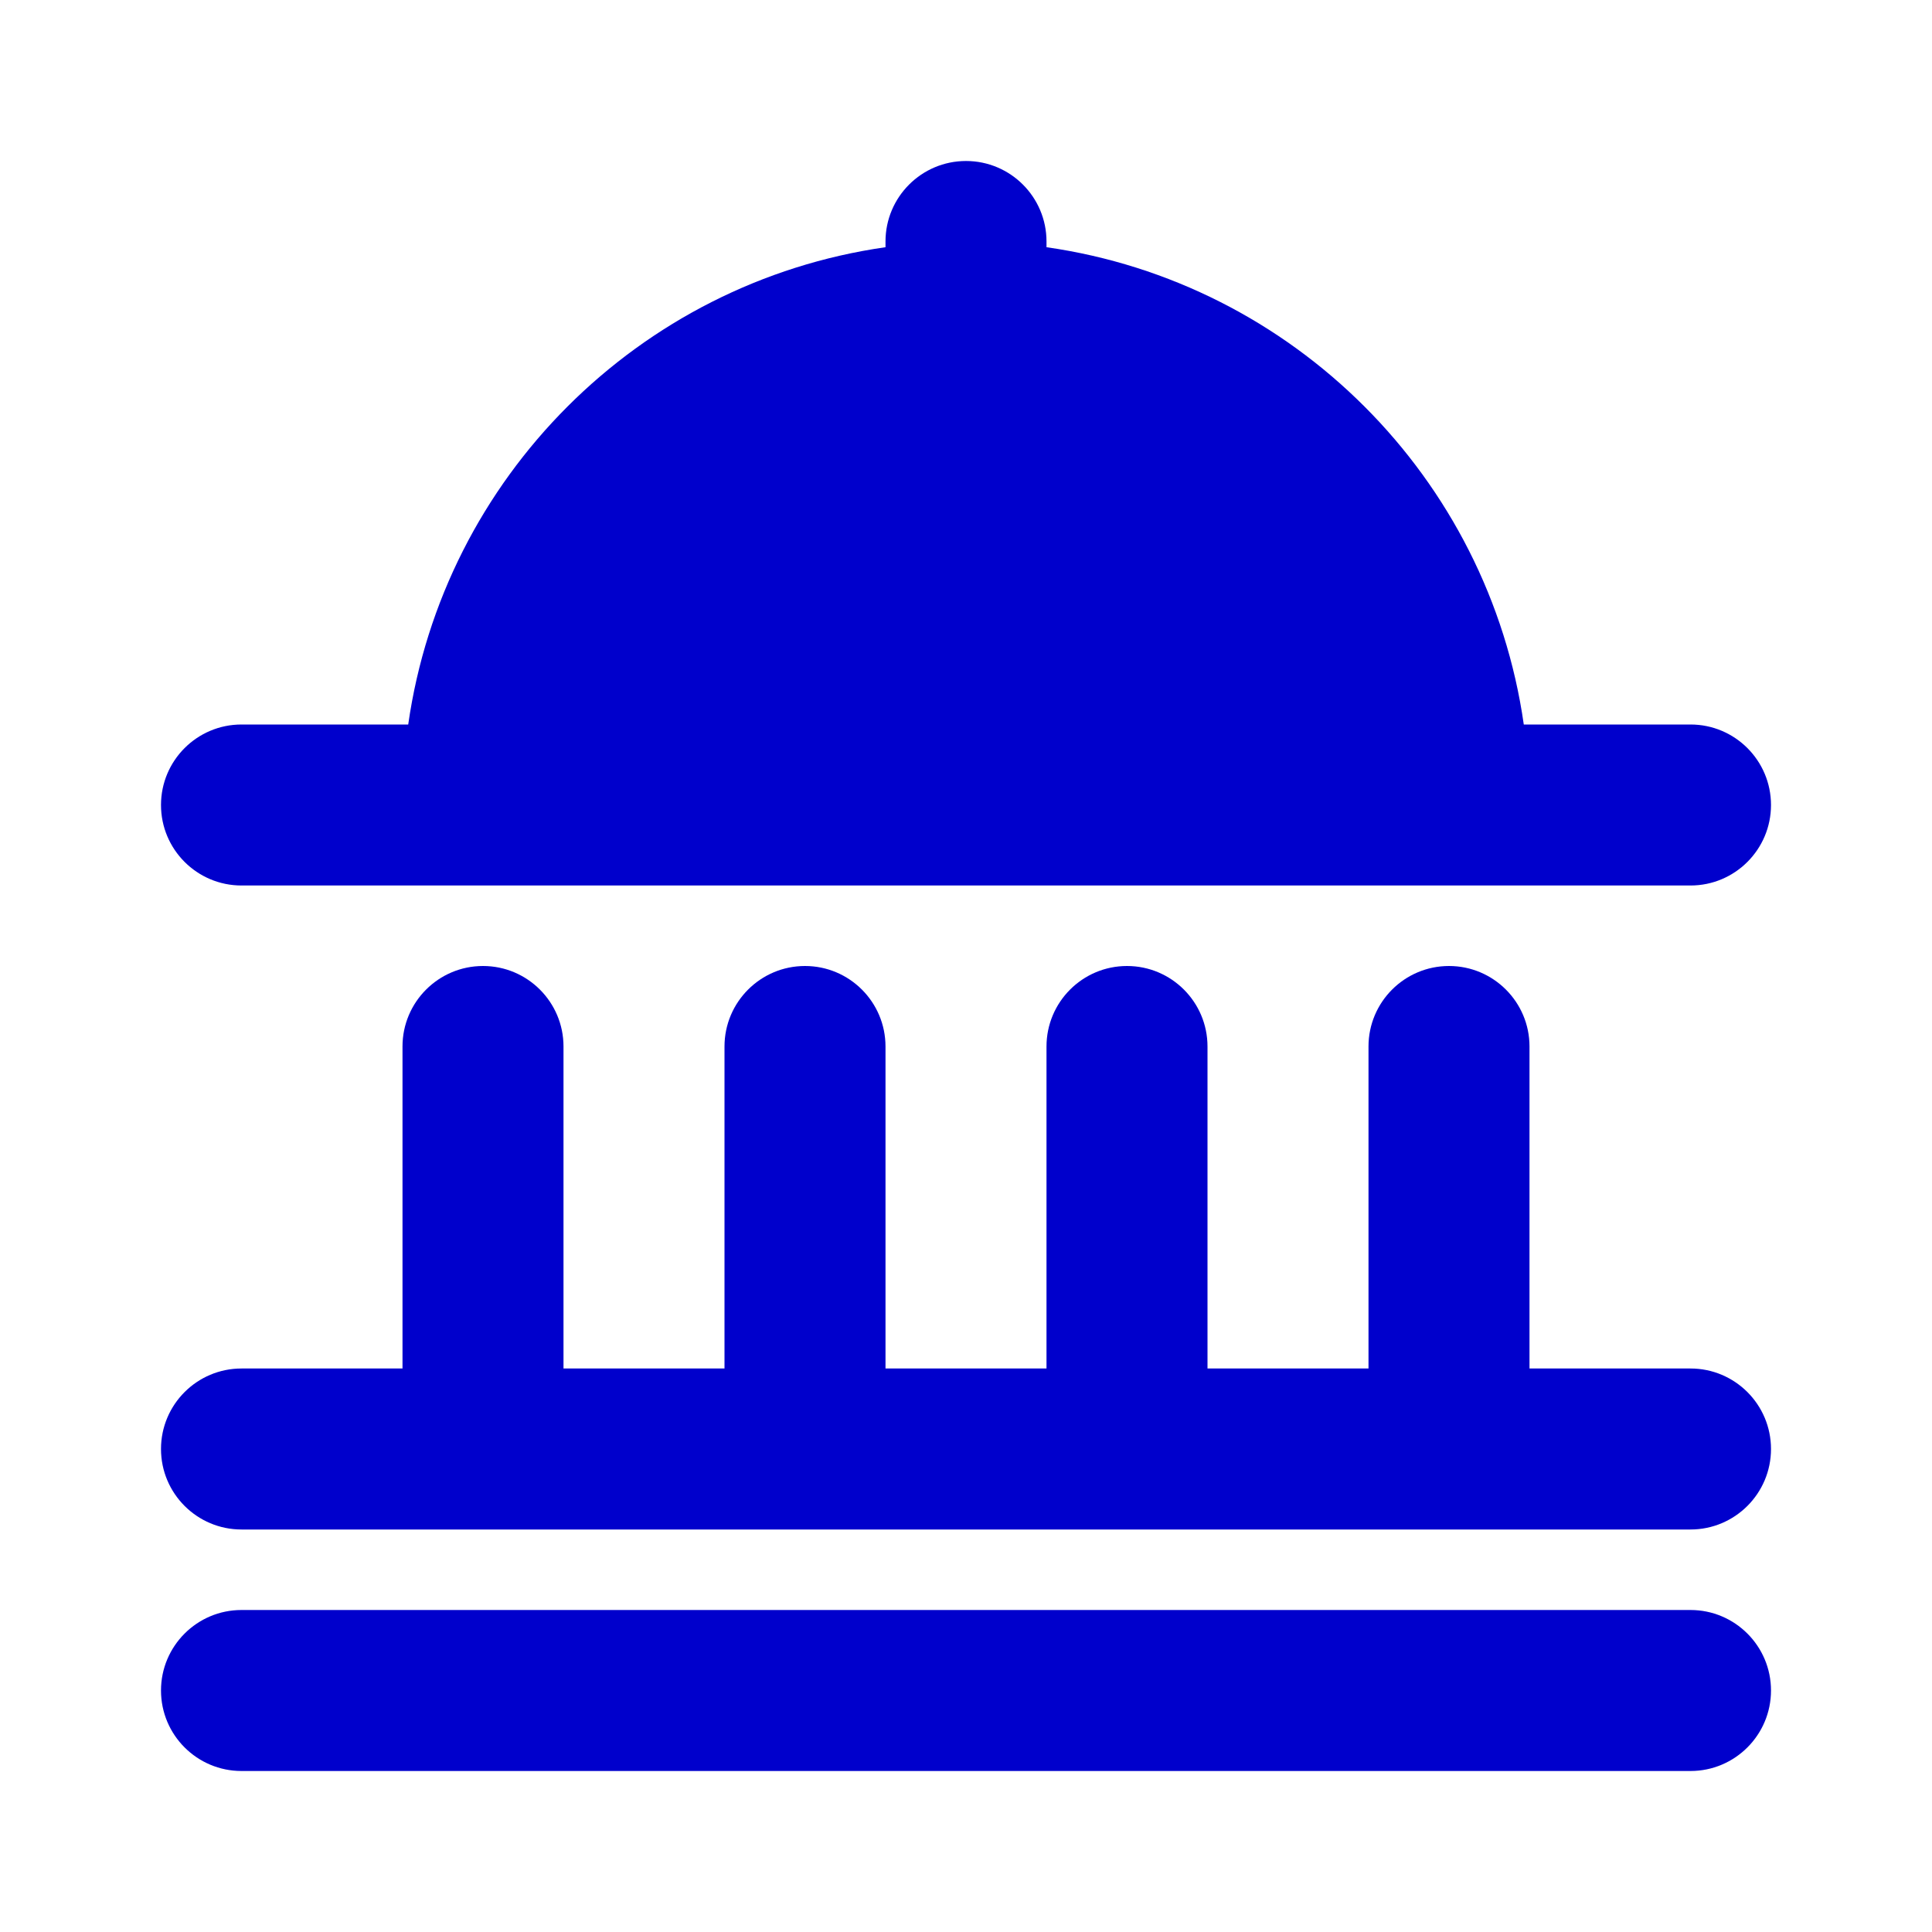 <svg width="24" height="24" viewBox="0 0 24 24" fill="none" xmlns="http://www.w3.org/2000/svg">
<path fill-rule="evenodd" clip-rule="evenodd" d="M12 2C12.552 2 13 2.448 13 3V3.071C16.066 3.509 18.491 5.934 18.929 9H21C21.552 9 22 9.448 22 10C22 10.552 21.552 11 21 11H3C2.448 11 2 10.552 2 10C2 9.448 2.448 9 3 9H5.071C5.509 5.934 7.934 3.509 11 3.071V3C11 2.448 11.448 2 12 2ZM6 12C6.552 12 7 12.448 7 13V17H9V13C9 12.448 9.448 12 10 12C10.552 12 11 12.448 11 13V17H13V13C13 12.448 13.448 12 14 12C14.552 12 15 12.448 15 13V17H17V13C17 12.448 17.448 12 18 12C18.552 12 19 12.448 19 13V17H21C21.552 17 22 17.448 22 18C22 18.552 21.552 19 21 19H3C2.448 19 2 18.552 2 18C2 17.448 2.448 17 3 17H5V13C5 12.448 5.448 12 6 12ZM2 21C2 20.448 2.448 20 3 20H21C21.552 20 22 20.448 22 21C22 21.552 21.552 22 21 22H3C2.448 22 2 21.552 2 21Z" fill="#0000CC"/>
</svg>
